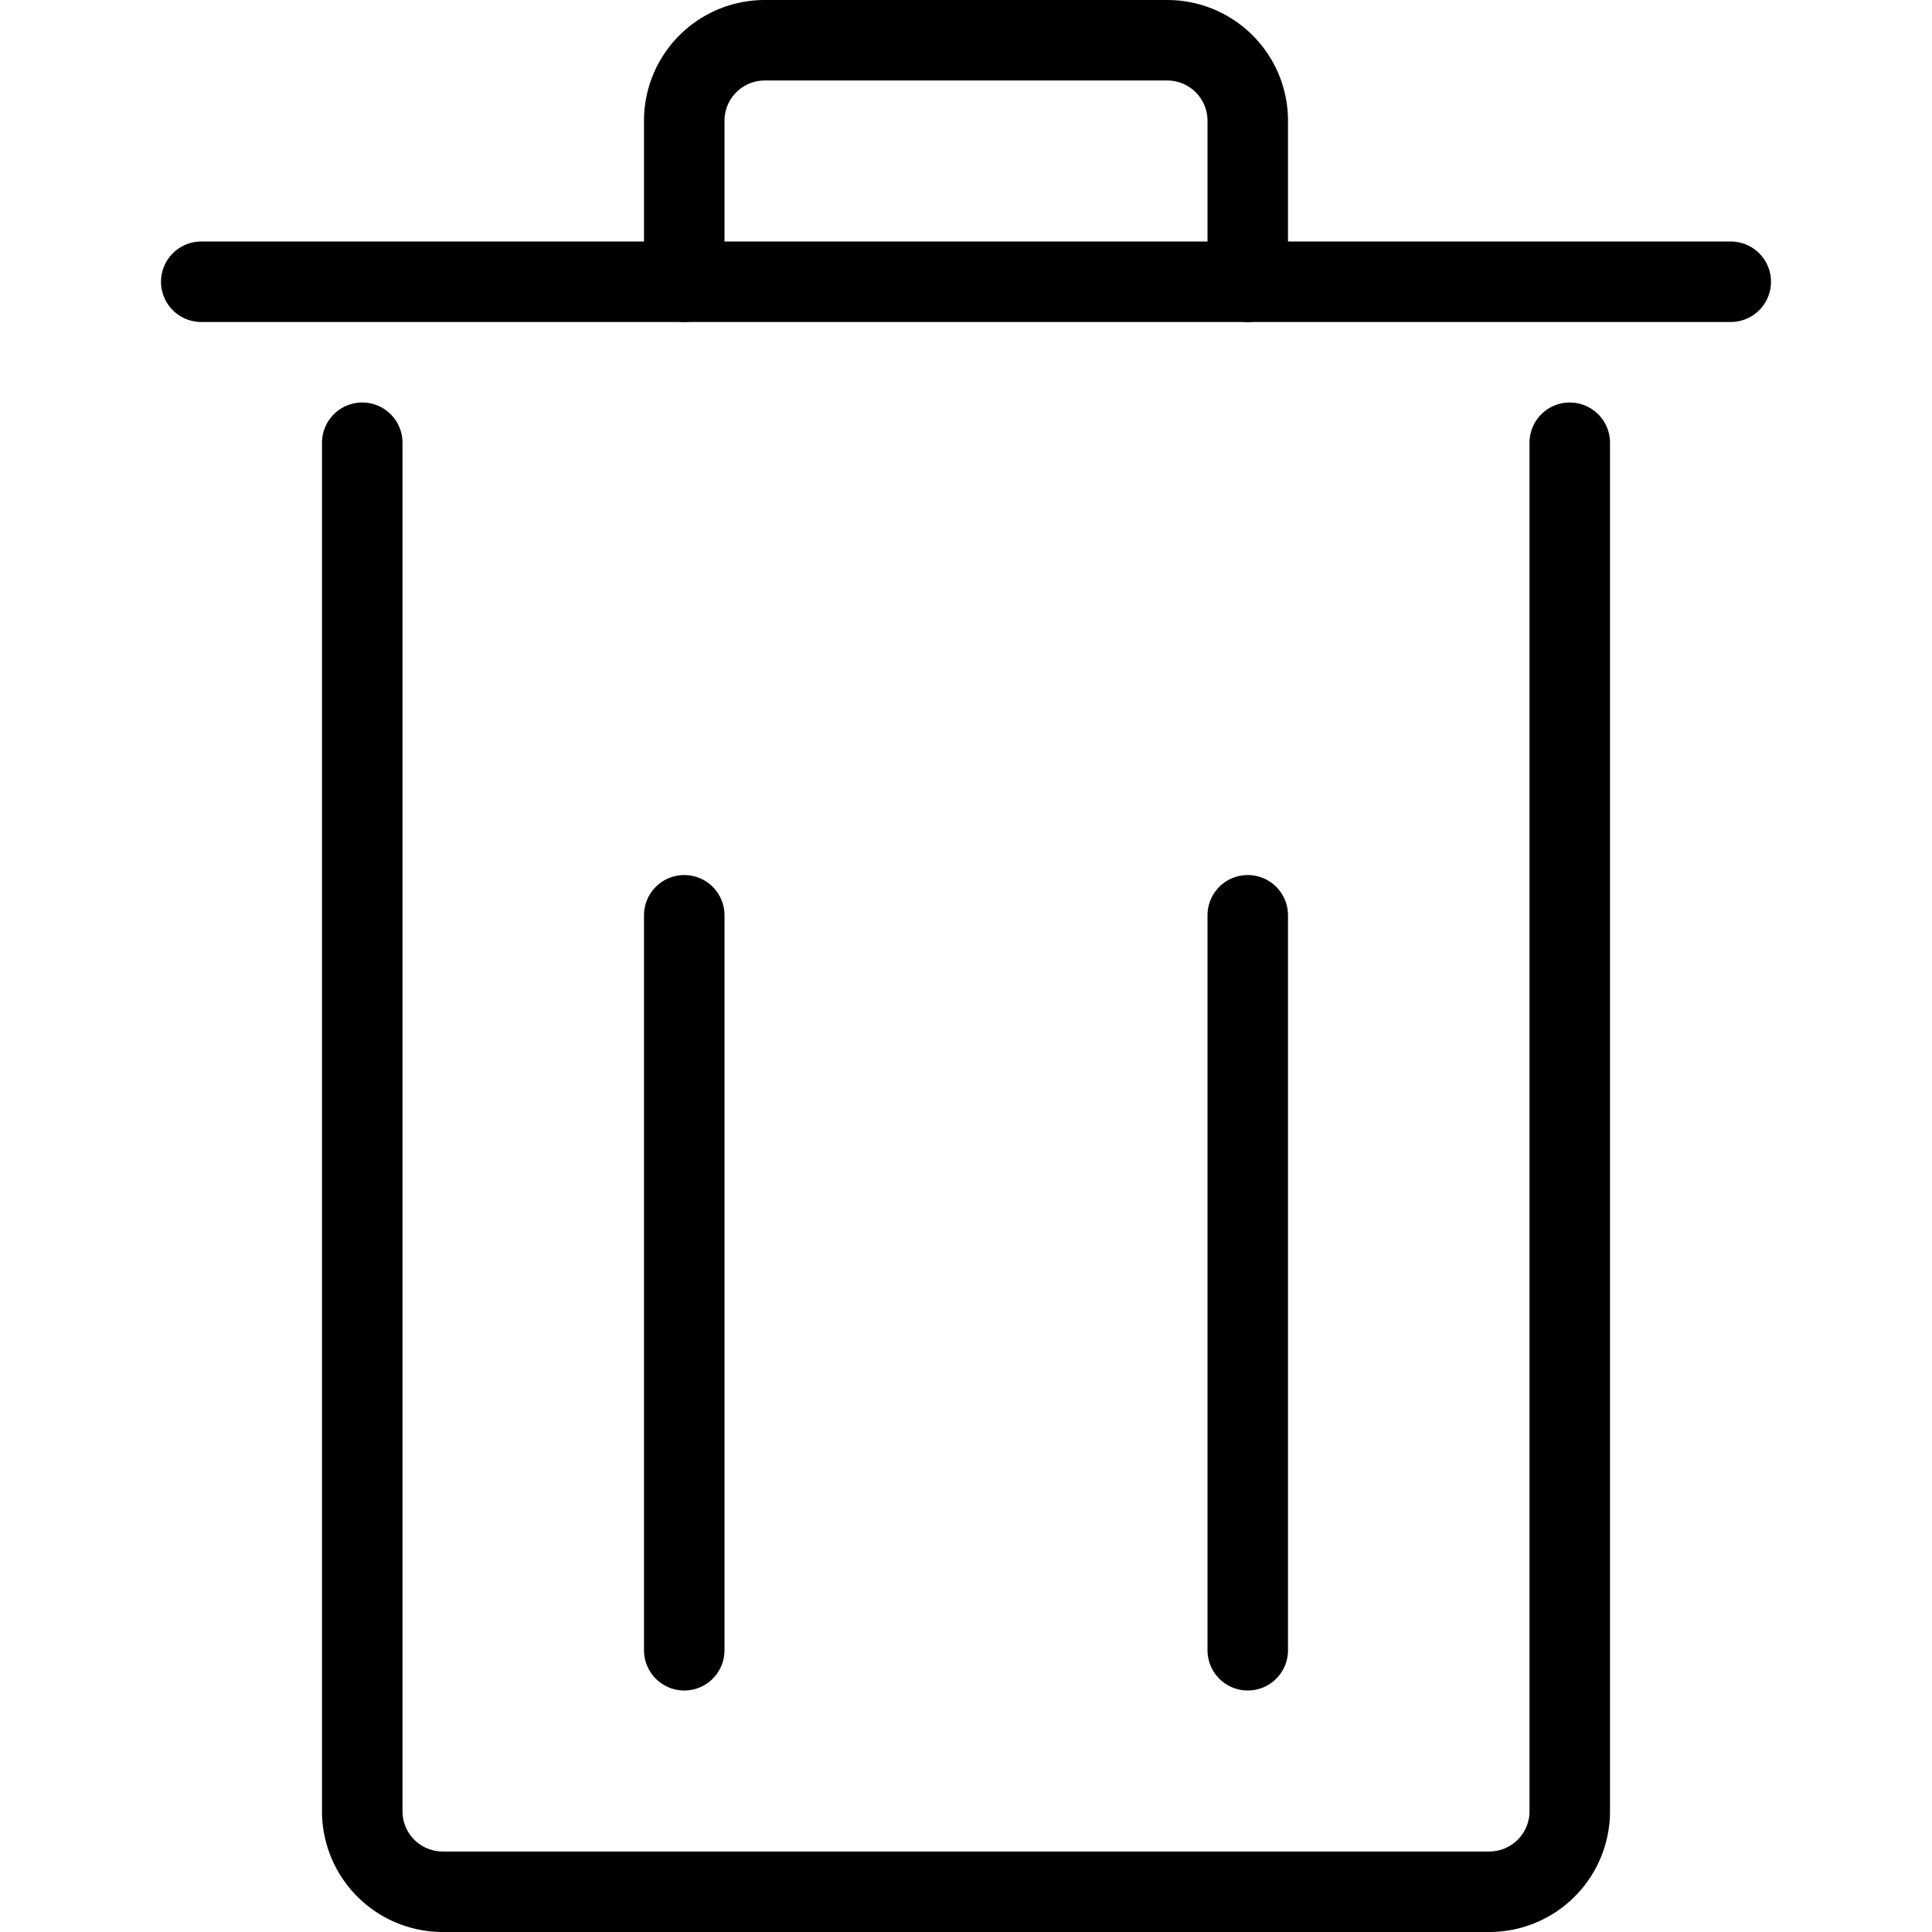 <svg xmlns="http://www.w3.org/2000/svg" viewBox="0 0 24 24"><path d="M19.5,5.5v17a1,1,0,0,1-1,1H5.5a1,1,0,0,1-1-1V5.5" fill="none" stroke="#000" stroke-linecap="round" stroke-miterlimit="10"/><line x1="15.5" y1="11.37" x2="15.5" y2="20.5" fill="none" stroke="#000" stroke-linecap="round" stroke-miterlimit="10"/><line x1="8.5" y1="11.37" x2="8.5" y2="20.5" fill="none" stroke="#000" stroke-linecap="round" stroke-miterlimit="10"/><line x1="2.5" y1="3.5" x2="21.5" y2="3.5" fill="none" stroke="#000" stroke-linecap="round" stroke-miterlimit="10"/><path d="M15.5,3.5v-2a1,1,0,0,0-1-1h-5a1,1,0,0,0-1,1v2" fill="none" stroke="#000" stroke-linecap="round" stroke-miterlimit="10"/></svg>